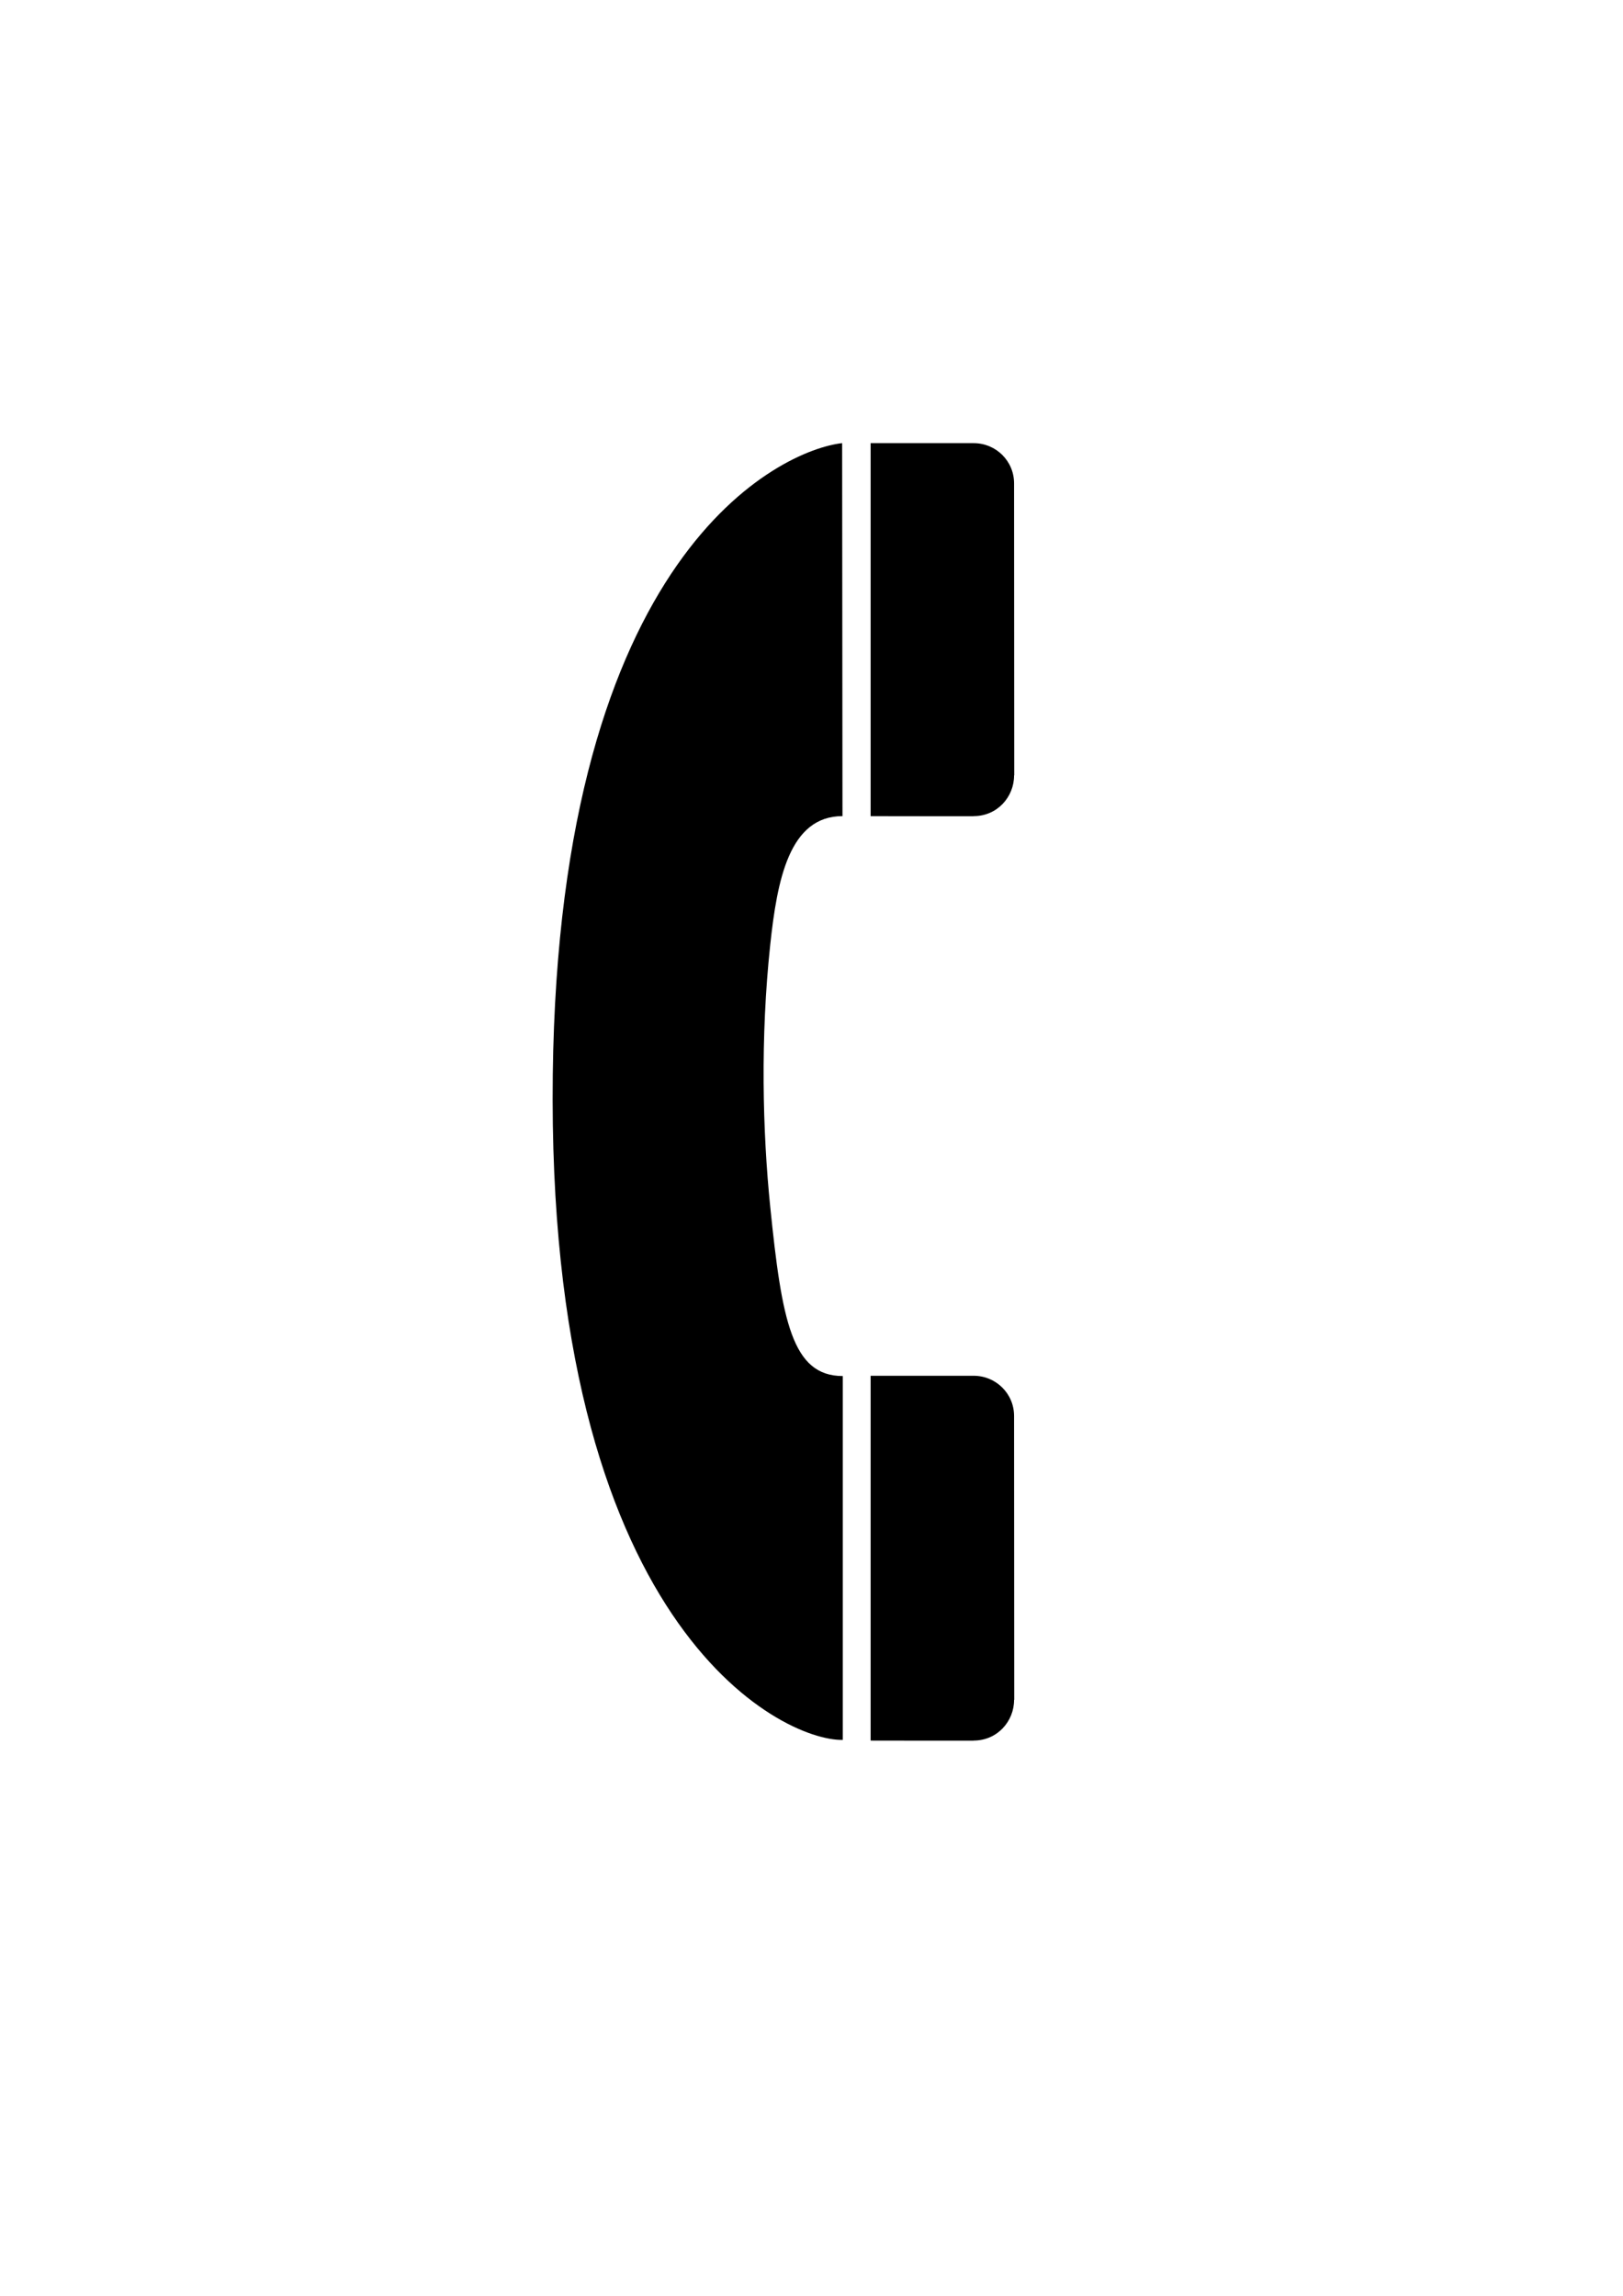<?xml version="1.0" encoding="utf-8"?>
<!-- Generator: Adobe Illustrator 24.1.2, SVG Export Plug-In . SVG Version: 6.00 Build 0)  -->
<svg version="1.1" id="Layer_1" xmlns="http://www.w3.org/2000/svg" xmlns:xlink="http://www.w3.org/1999/xlink" x="0px" y="0px"
	 viewBox="0 0 595.28 841.89" style="enable-background:new 0 0 595.28 841.89;" xml:space="preserve">
<g>
	<g>
		<path d="M308.88,162.5c-22.38,2.5-103.76,39.7-106.13,231.48C200.25,596,286.5,638.5,309.12,638.04V504.61
			c-18.62,0-22.37-20.27-26.62-62.11c-2.81-27.68-3.64-61.94,0-96c2.55-23.9,7-47.22,26.5-47.22L308.88,162.5z"/>
	</g>
	<g>
		<path d="M357.13,638.28c8.63,0,14.81-7.03,14.81-14.9l0.06-0.06c0,0-0.06-104-0.06-104.06c0-8.25-6.69-14.75-14.81-14.75h-37.8
			v133.78c0,0,37.71,0.06,37.74,0.03L357.13,638.28z"/>
	</g>
	<g>
		<path d="M357.13,299.28c8.63,0,14.81-7.03,14.81-14.9l0.06-0.06c0,0-0.06-107-0.06-107.06c0-8.25-6.69-14.75-14.81-14.75h-37.8
			v136.78c0,0,37.71,0.06,37.74,0.03L357.13,299.28z"/>
	</g>
</g>
</svg>
